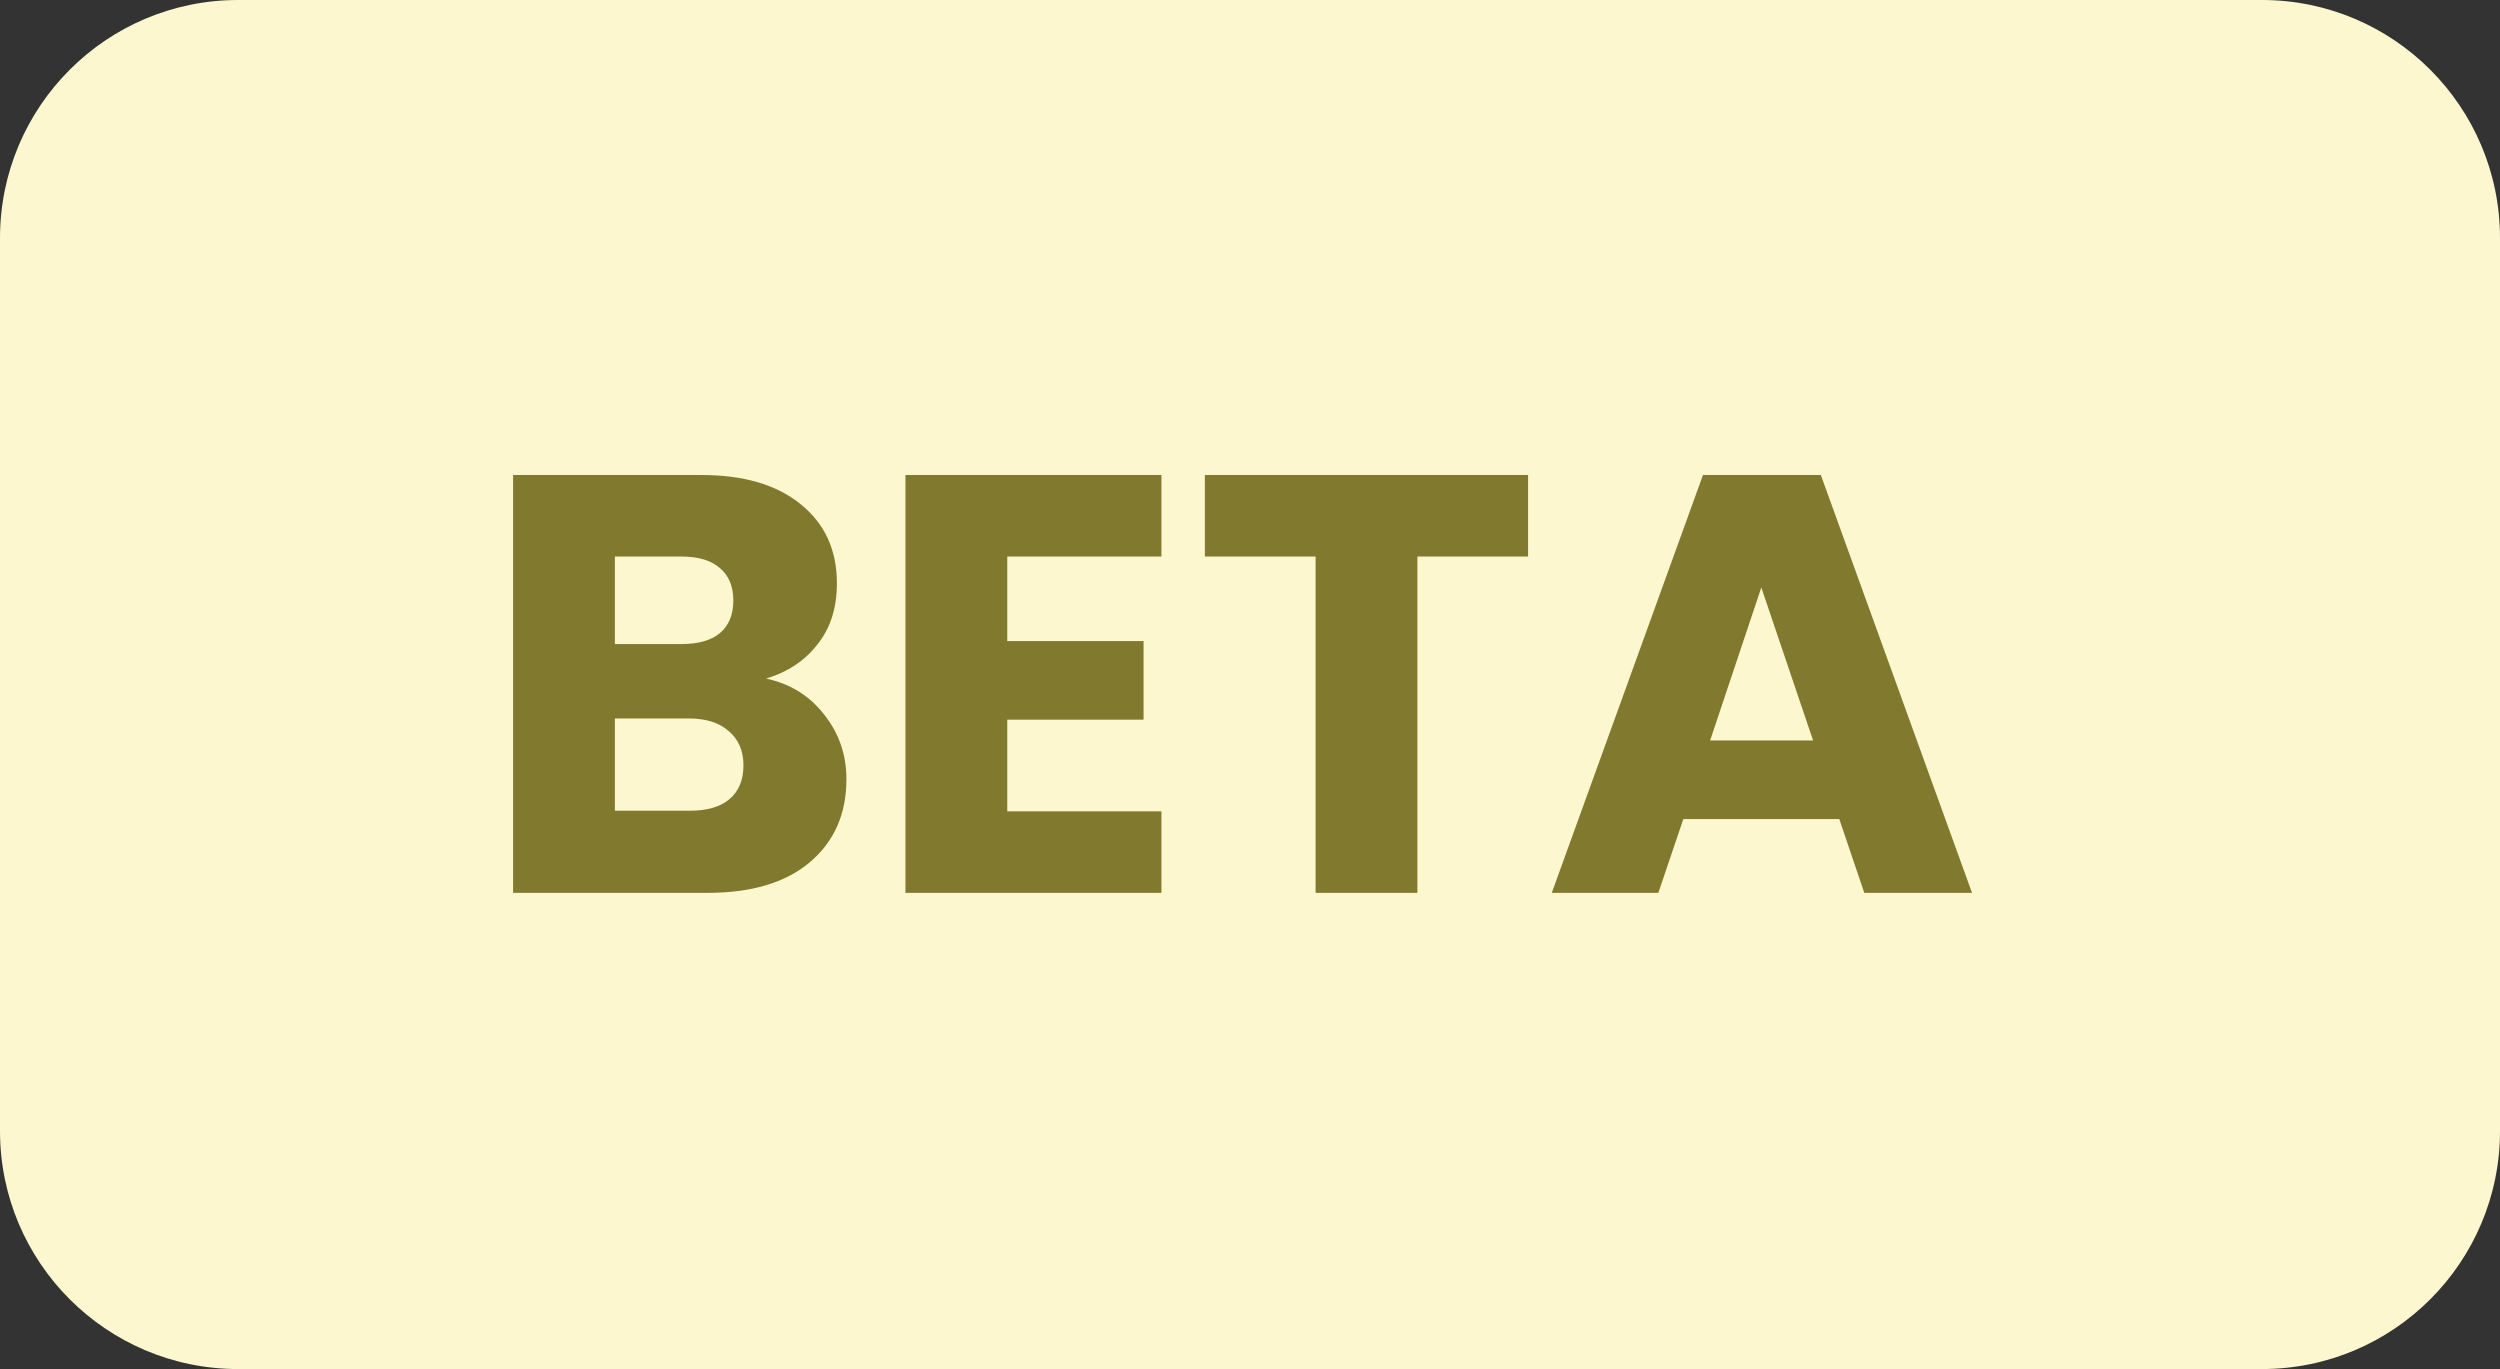 <svg width="42" height="23" viewBox="0 0 42 23" fill="none" xmlns="http://www.w3.org/2000/svg">
<rect x="0" y="0" width="42" height="23" fill="#333333" stroke="none"/>
<path d="M0 4C0 1.791 1.791 0 4 0H38C40.209 0 42 1.791 42 4V19C42 21.209 40.209 23 38 23H4C1.791 23 0 21.209 0 19V4Z" fill="#FCF7CF"/>
<path d="M12.87 11.4C13.277 11.487 13.603 11.69 13.85 12.01C14.097 12.323 14.22 12.683 14.22 13.09C14.22 13.677 14.013 14.143 13.6 14.49C13.193 14.83 12.623 15 11.89 15H8.62V7.98H11.78C12.493 7.98 13.05 8.143 13.45 8.47C13.857 8.797 14.06 9.24 14.06 9.8C14.06 10.213 13.95 10.557 13.73 10.83C13.517 11.103 13.23 11.293 12.87 11.4ZM10.33 10.82H11.45C11.73 10.82 11.943 10.76 12.09 10.64C12.243 10.513 12.32 10.33 12.32 10.09C12.32 9.85 12.243 9.667 12.09 9.54C11.943 9.413 11.73 9.35 11.45 9.35H10.33V10.82ZM11.59 13.62C11.877 13.62 12.097 13.557 12.25 13.43C12.41 13.297 12.49 13.107 12.49 12.86C12.49 12.613 12.407 12.42 12.24 12.28C12.08 12.14 11.857 12.07 11.57 12.07H10.33V13.62H11.59ZM16.922 9.35V10.77H19.212V12.09H16.922V13.63H19.512V15H15.212V7.98H19.512V9.35H16.922ZM25.672 7.98V9.35H23.812V15H22.102V9.35H20.242V7.98H25.672ZM30.9 13.76H28.28L27.86 15H26.07L28.61 7.98H30.59L33.13 15H31.32L30.9 13.76ZM30.46 12.44L29.59 9.87L28.73 12.44H30.46Z" fill="#81792D"/>
</svg>
